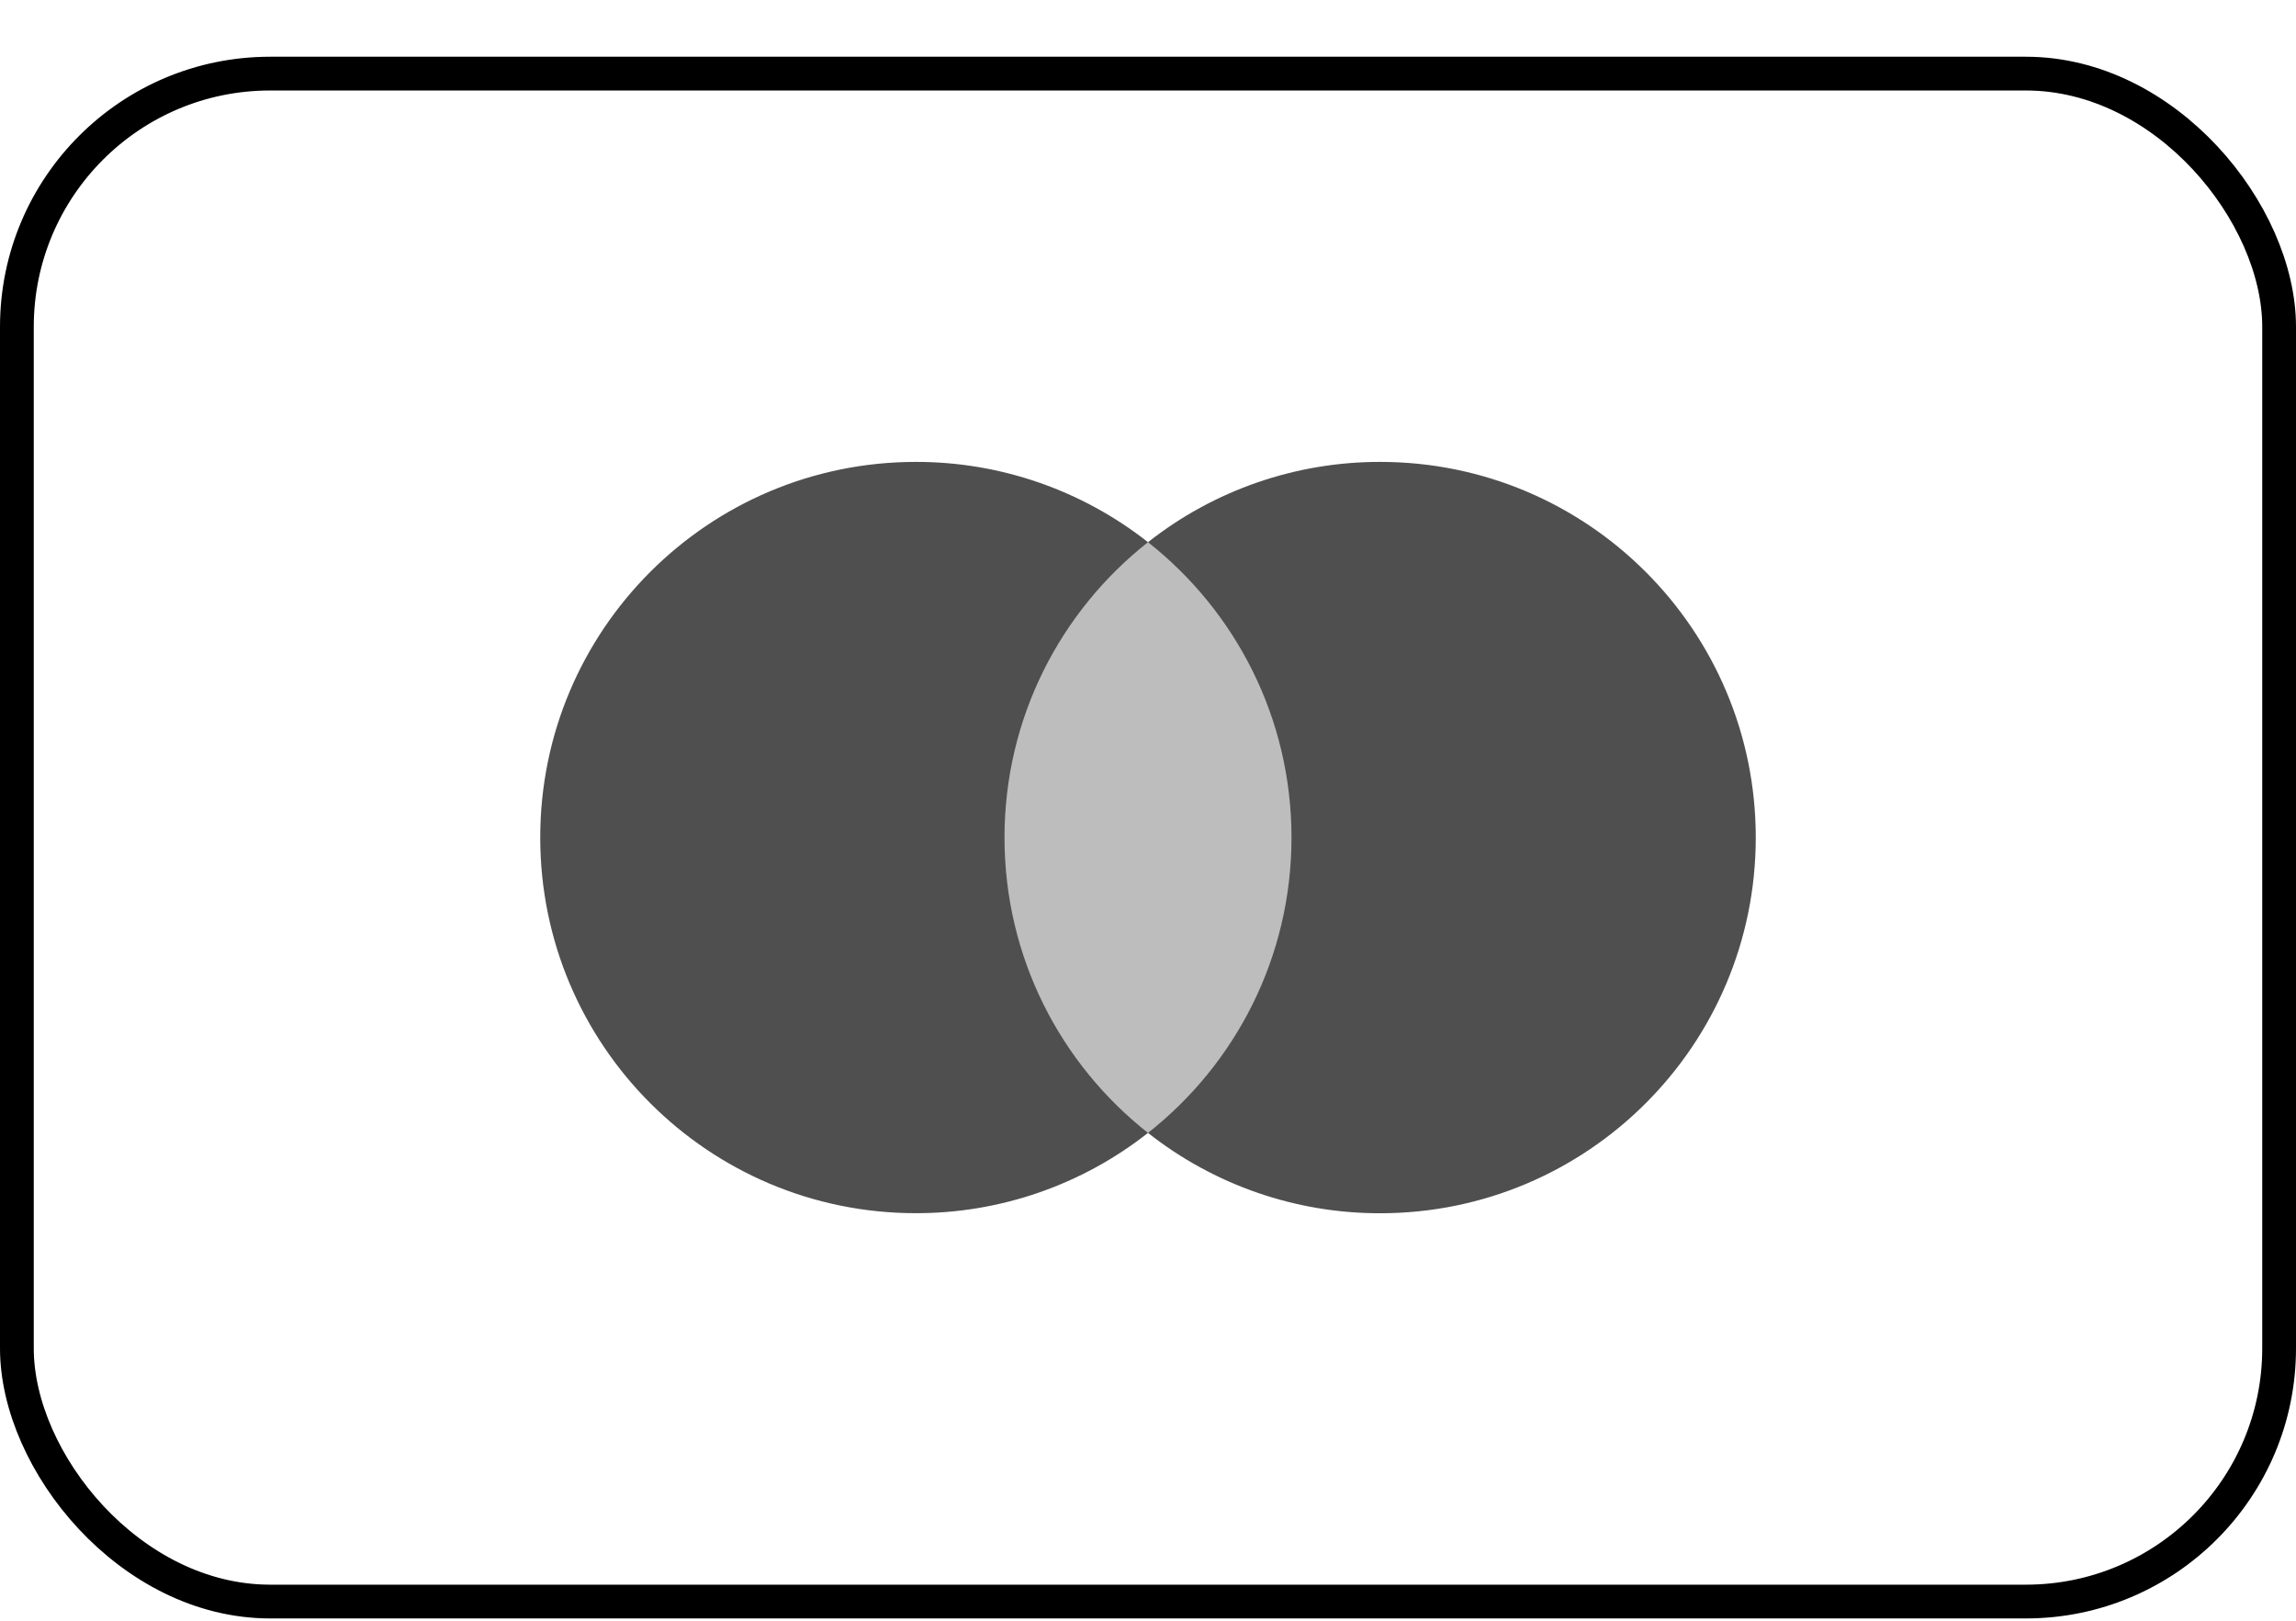 <svg width="34" height="24" viewBox="0 0 34 24" fill="none" xmlns="http://www.w3.org/2000/svg">
<path d="M19.434 16.776H14.566V8.029H19.434L19.434 16.776Z" fill="#BDBDBD"/>
<path d="M14.875 12.402C14.875 10.628 15.706 9.048 17 8.029C16.02 7.257 14.809 6.838 13.562 6.84C10.49 6.84 8 9.33 8 12.402C8 15.475 10.49 17.965 13.562 17.965C14.809 17.967 16.02 17.548 17 16.776C15.706 15.758 14.875 14.177 14.875 12.402Z" fill="#4F4F4F"/>
<path d="M26 12.403C26 15.475 23.51 17.966 20.438 17.966C19.191 17.968 17.98 17.549 17 16.776C18.294 15.758 19.125 14.177 19.125 12.403C19.125 10.629 18.294 9.048 17 8.029C17.979 7.257 19.191 6.838 20.438 6.84C23.51 6.84 26 9.331 26 12.403" fill="#4F4F4F"/>
<rect x="0.25" y="1.09" width="33.5" height="22.626" rx="3.75" stroke="black" stroke-width="0.5"/>
</svg>
